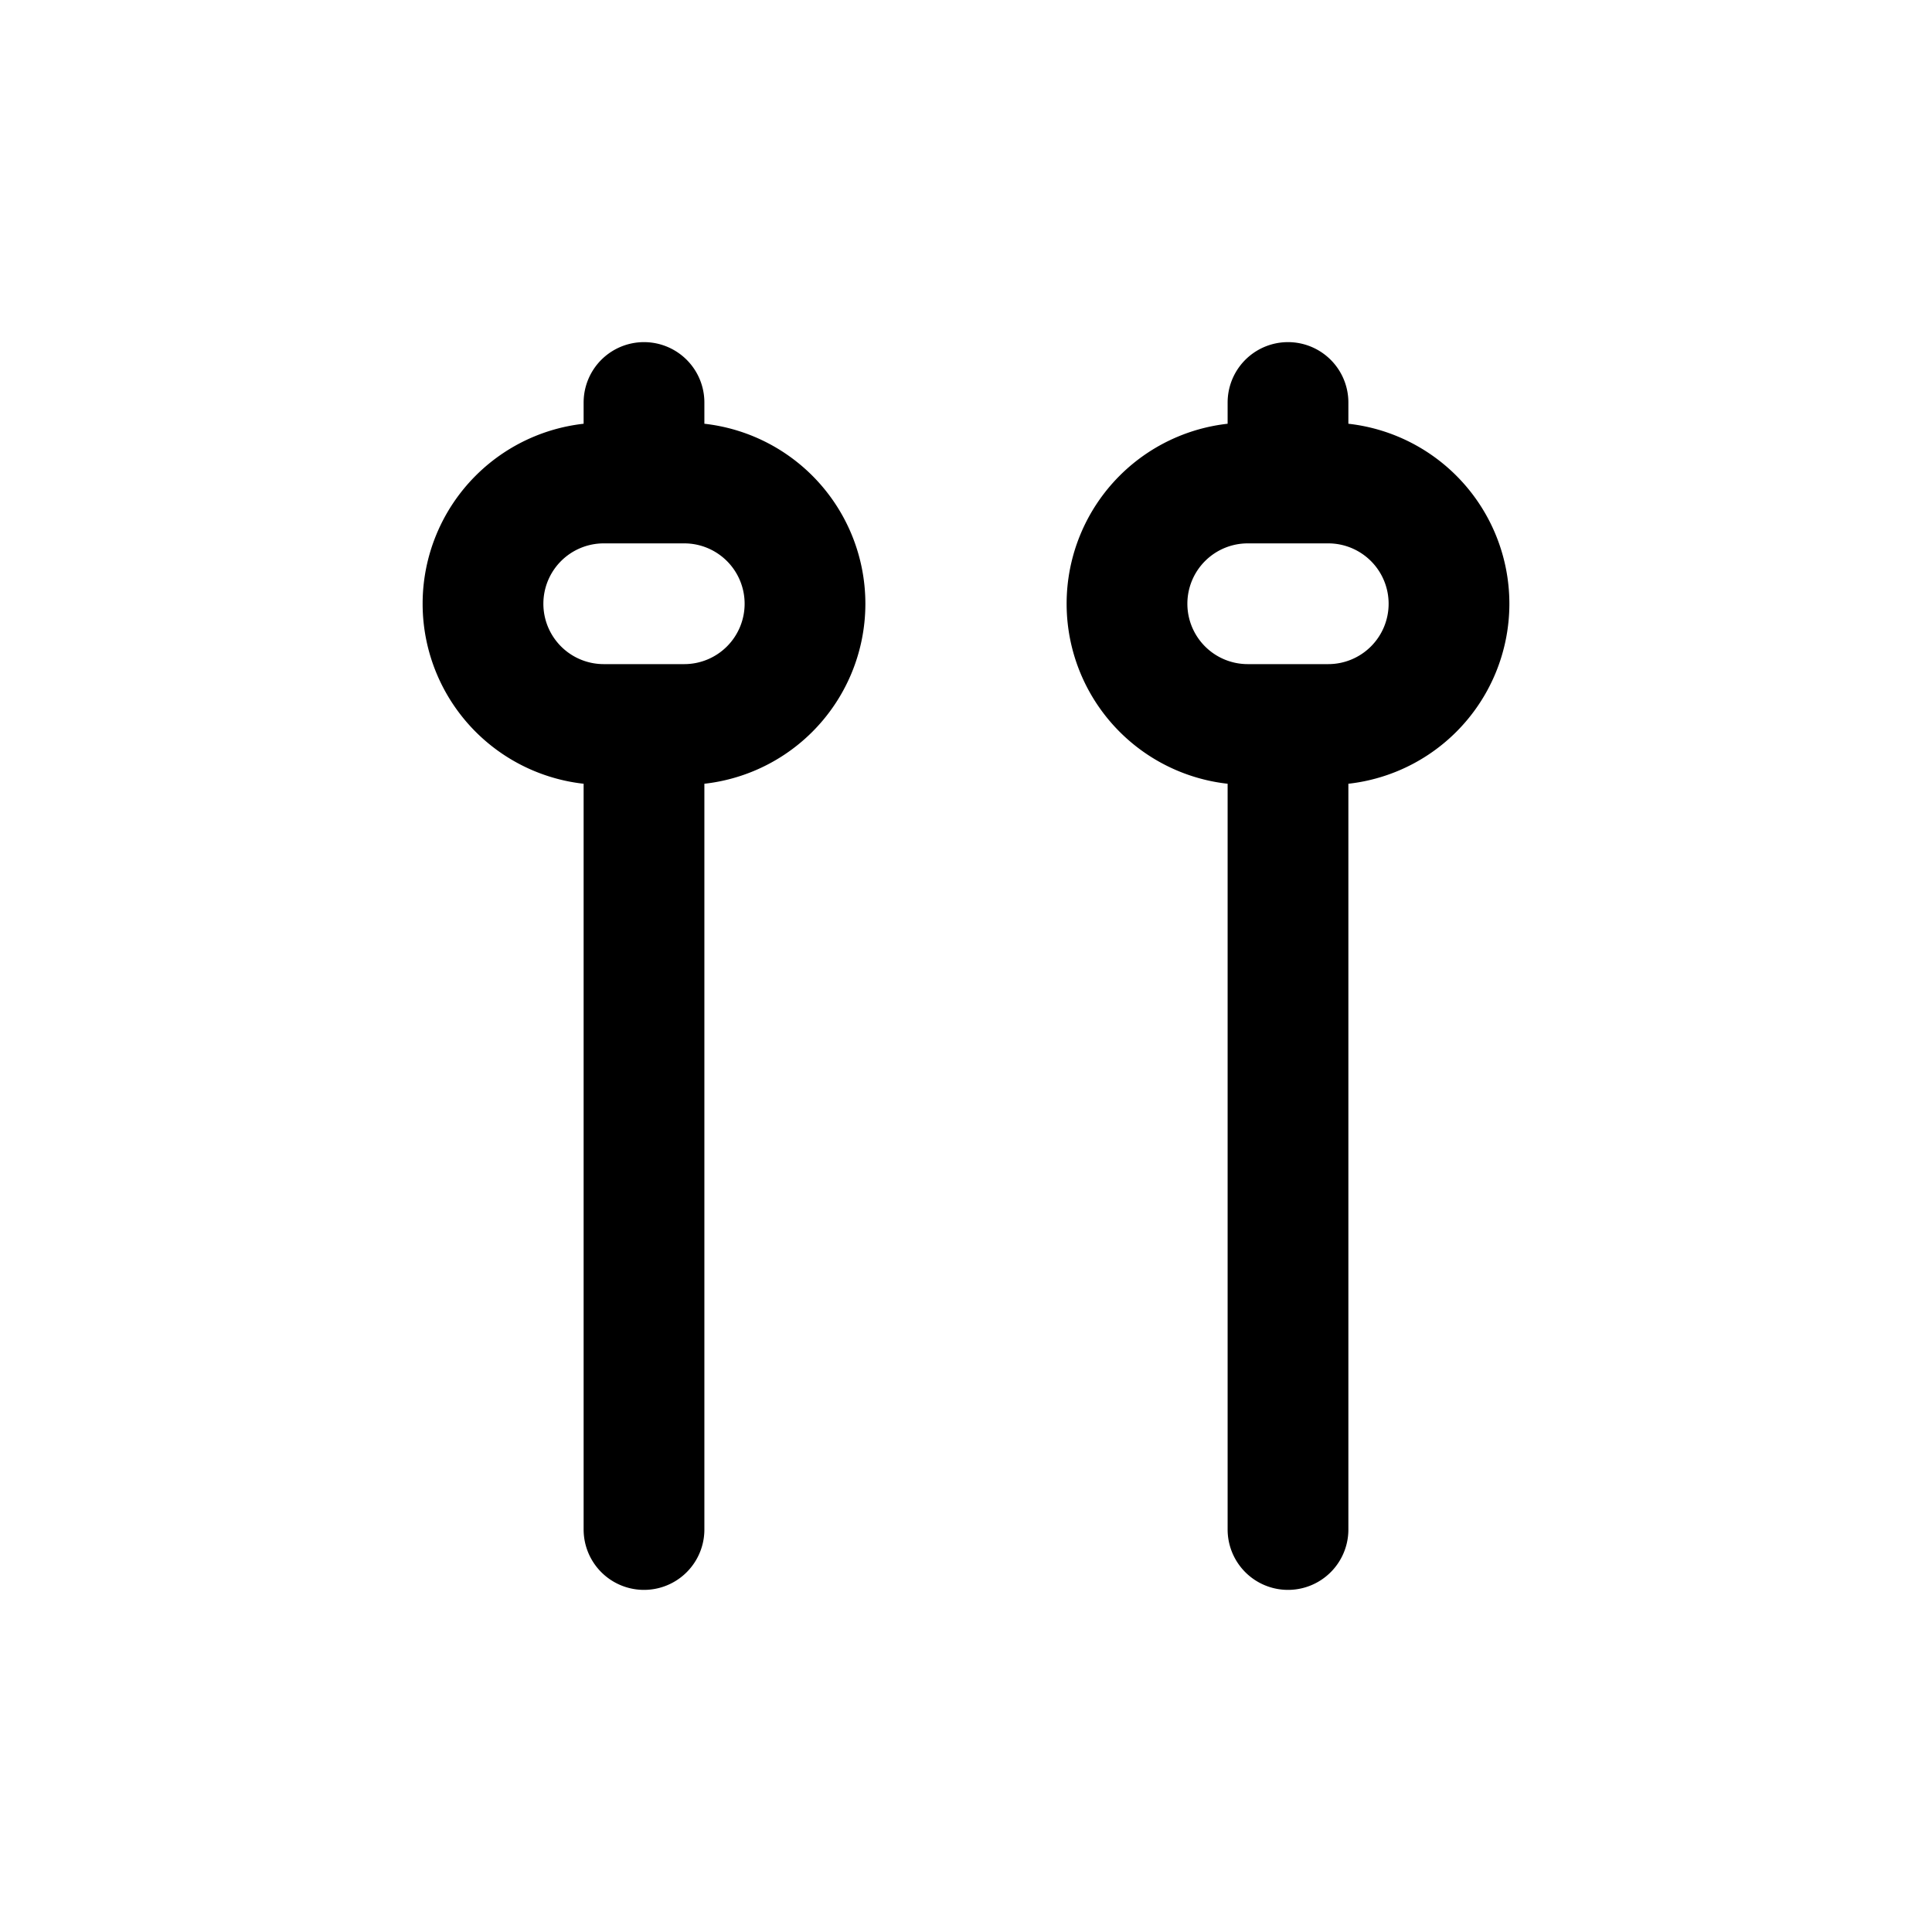 <svg id="faderFull" xmlns="http://www.w3.org/2000/svg" fill="none" viewBox="0 0 24 24"><path stroke="currentColor" stroke-linecap="round" stroke-linejoin="round" stroke-width="1.5" d="M8 5v1m0 13V9m8-4v1m0 13V9M8 6h.5A1.5 1.5 0 0 1 10 7.5v0A1.5 1.5 0 0 1 8.5 9H8m0-3h-.5A1.5 1.5 0 0 0 6 7.5v0A1.5 1.5 0 0 0 7.5 9H8m8-3h-.5A1.5 1.5 0 0 0 14 7.5v0A1.5 1.5 0 0 0 15.5 9h.5m0-3h.5A1.5 1.5 0 0 1 18 7.5v0A1.5 1.5 0 0 1 16.5 9H16" /></svg>